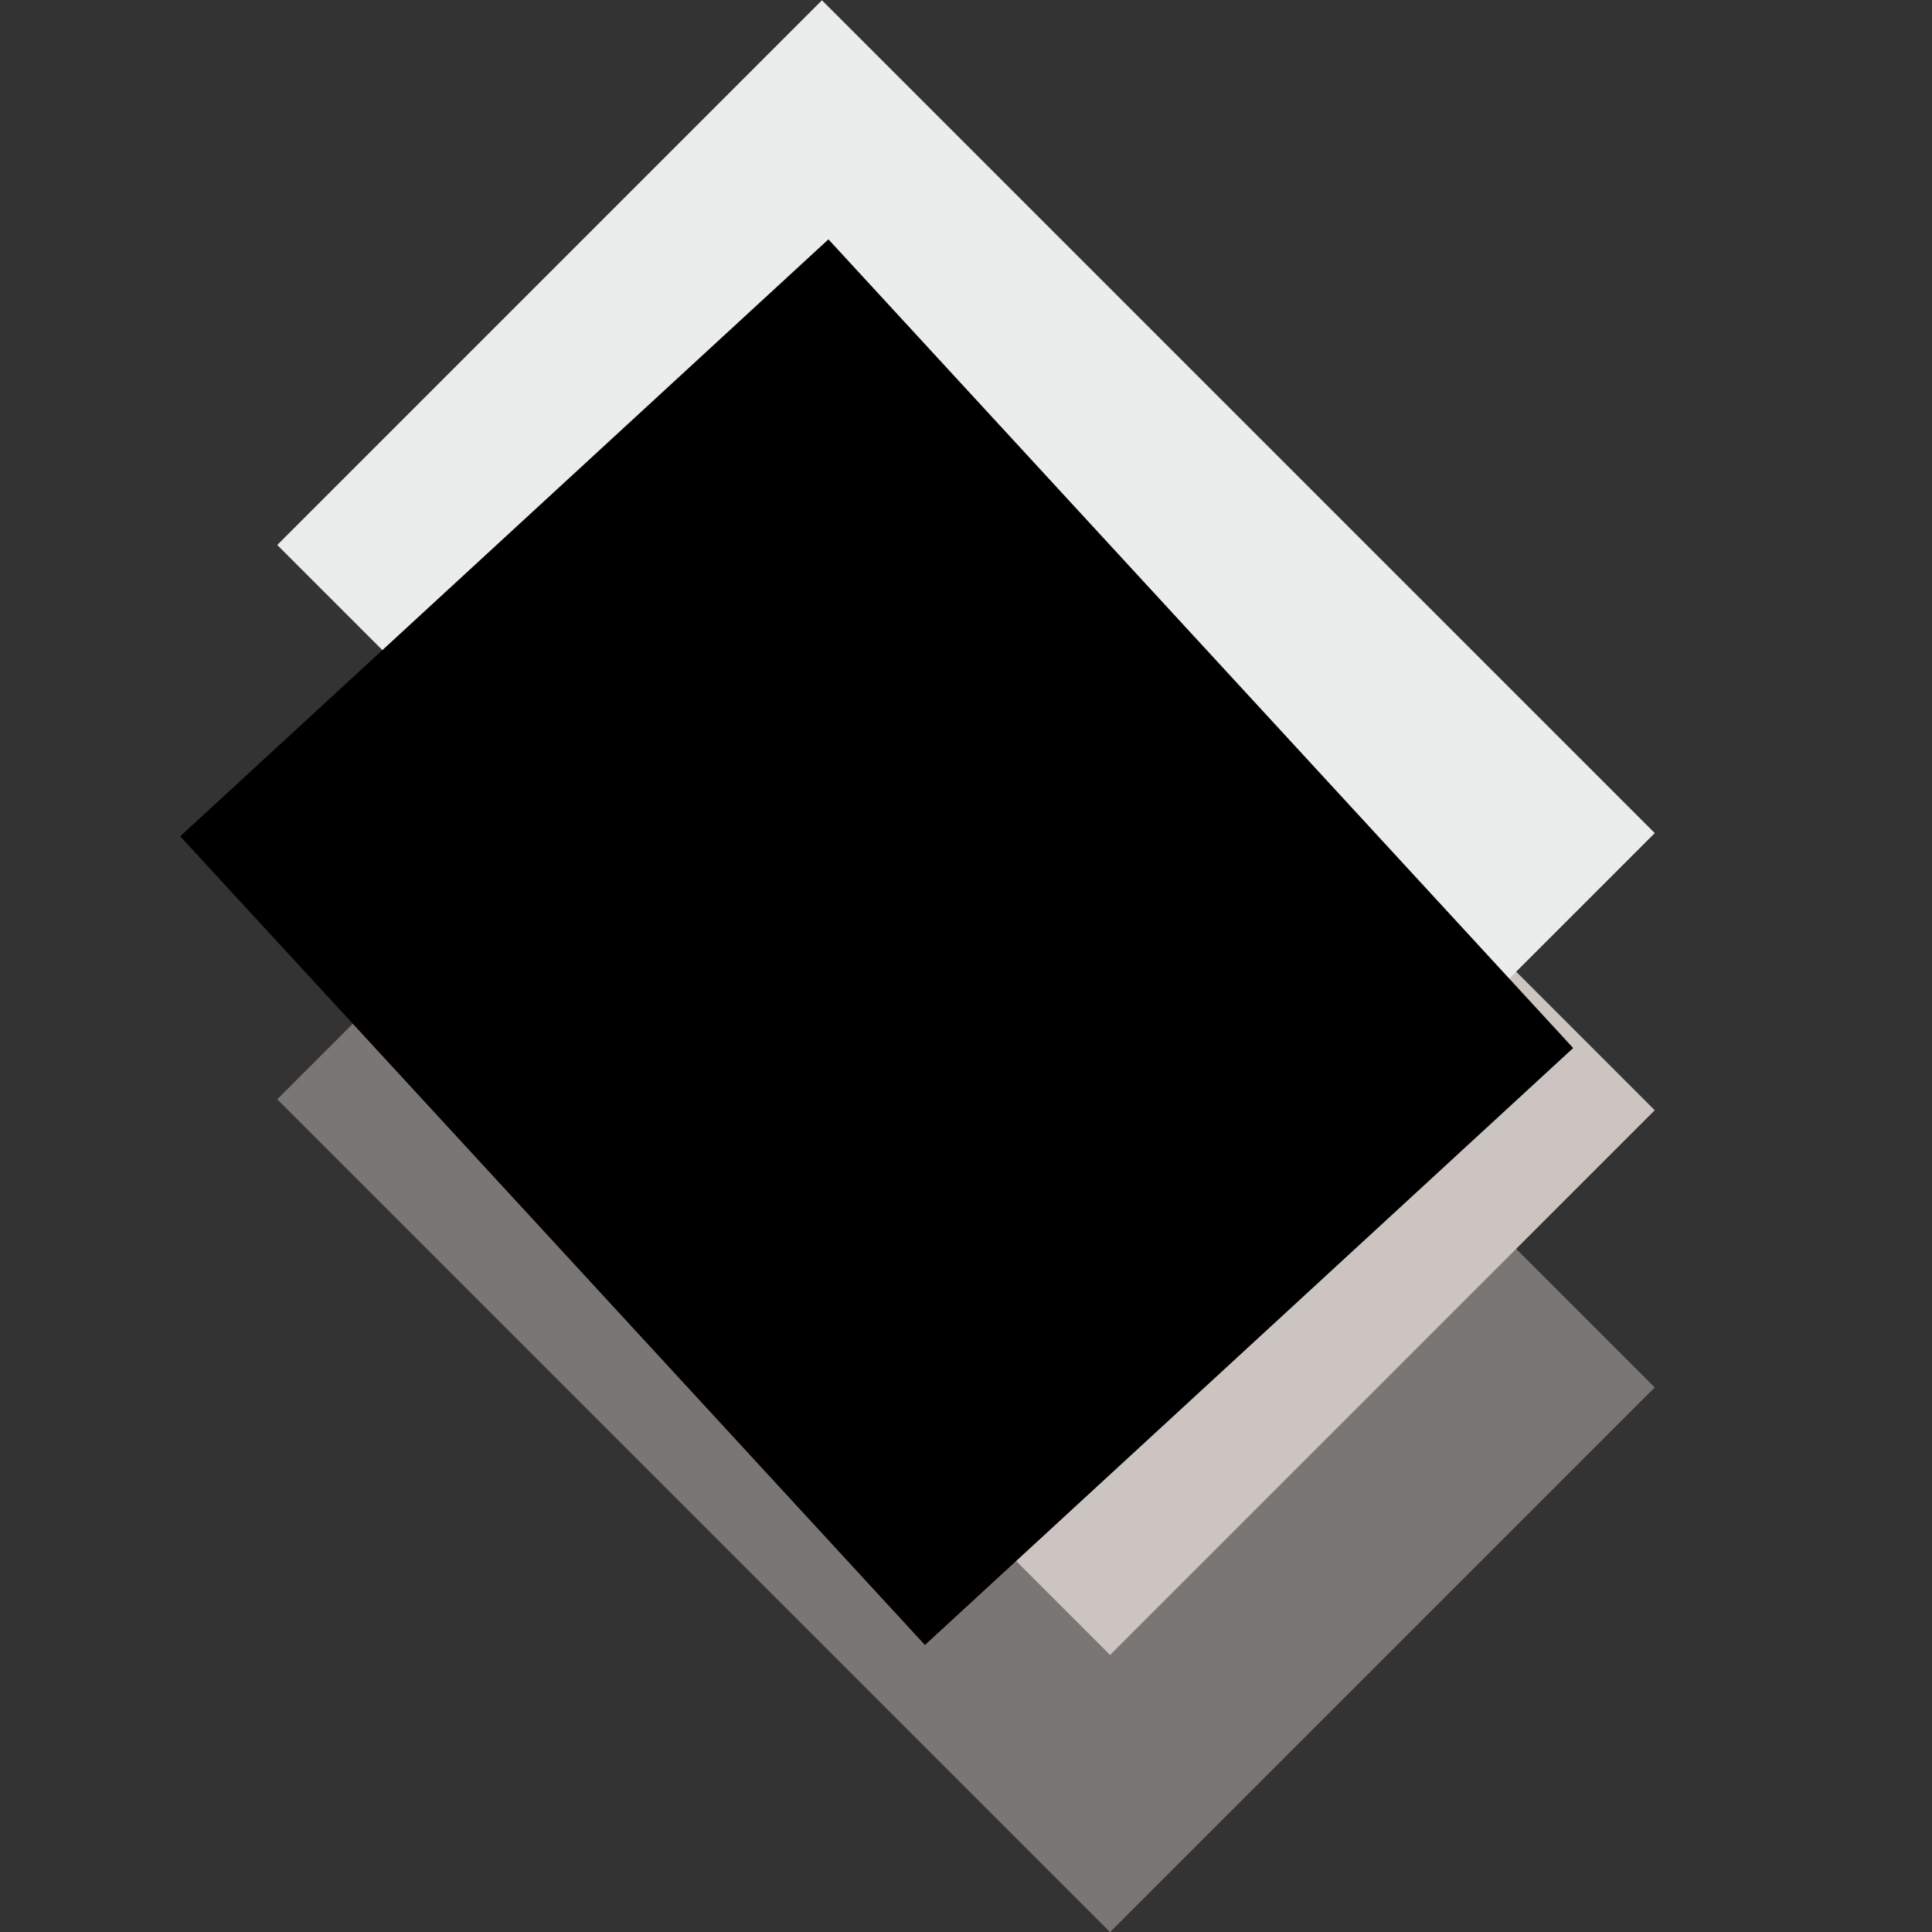 <?xml version="1.0" encoding="UTF-8" standalone="no"?>
<!-- Generator: Adobe Illustrator 19.0.0, SVG Export Plug-In . SVG Version: 6.00 Build 0)  -->

<svg
   xmlns:dc="http://purl.org/dc/elements/1.1/"
   xmlns:cc="http://creativecommons.org/ns#"
   xmlns:rdf="http://www.w3.org/1999/02/22-rdf-syntax-ns#"
   xmlns:svg="http://www.w3.org/2000/svg"
   xmlns="http://www.w3.org/2000/svg"
   xmlns:sodipodi="http://sodipodi.sourceforge.net/DTD/sodipodi-0.dtd"
   xmlns:inkscape="http://www.inkscape.org/namespaces/inkscape"
   version="1.1"
   id="Layer_1"
   x="0px"
   y="0px"
   viewBox="0 0 511.987 511.987"
   style="enable-background:new 0 0 511.987 511.987;"
   xml:space="preserve"
   sodipodi:docname="deck.svg"
   inkscape:version="0.92.3 (2405546, 2018-03-11)"><rect x="0" y="0" width="511.987" height="511.987" fill="#333333" stroke="none"/><defs
   id="defs47" /><sodipodi:namedview
   pagecolor="#ffffff"
   bordercolor="#666666"
   borderopacity="1"
   objecttolerance="10"
   gridtolerance="10"
   guidetolerance="10"
   inkscape:pageopacity="0"
   inkscape:pageshadow="2"
   inkscape:window-width="1375"
   inkscape:window-height="933"
   id="namedview45"
   showgrid="false"
   inkscape:zoom="0.4609492"
   inkscape:cx="255.9935"
   inkscape:cy="255.9935"
   inkscape:window-x="67"
   inkscape:window-y="27"
   inkscape:window-maximized="0"
   inkscape:current-layer="Layer_1" />
<rect
   x="99.919"
   y="227.355"
   transform="matrix(-0.707 -0.707 0.707 -0.707 204.07 743.404)"
   style="fill:#7A7674;"
   width="312.161"
   height="204.165"
   id="rect2" />
<rect
   x="99.914"
   y="153.91"
   transform="matrix(-0.707 -0.707 0.707 -0.707 255.995 618.022)"
   style="fill:#CCC4C1;"
   width="312.161"
   height="204.165"
   id="rect4" />
<rect
   x="99.907"
   y="80.466"
   transform="matrix(-0.707 -0.707 0.707 -0.707 307.917 492.641)"
   style="fill:#EBEDEC;"
   width="312.161"
   height="204.165"
   id="rect6" />
<g
   id="g12">
	
	
</g>
<g
   id="g14">
</g>
<g
   id="g16">
</g>
<g
   id="g18">
</g>
<g
   id="g20">
</g>
<g
   id="g22">
</g>
<g
   id="g24">
</g>
<g
   id="g26">
</g>
<g
   id="g28">
</g>
<g
   id="g30">
</g>
<g
   id="g32">
</g>
<g
   id="g34">
</g>
<g
   id="g36">
</g>
<g
   id="g38">
</g>
<g
   id="g40">
</g>
<g
   id="g42">
</g>
<flowRoot
   xml:space="preserve"
   id="flowRoot3772"
   style="font-style:normal;font-variant:normal;font-weight:normal;font-stretch:normal;font-size:85.333px;line-height:1.25;font-family:'Abyssinica SIL';-inkscape-font-specification:'Abyssinica SIL';letter-spacing:0px;word-spacing:0px;fill:#000000;fill-opacity:1;stroke:none"
   transform="matrix(0.722,0.784,-0.784,0.722,179.406,-154.225)"><flowRegion
     id="flowRegion3774"
     style="font-size:85.333px"><rect
       id="rect3776"
       width="273.349"
       height="219.113"
       x="175.724"
       y="110.641"
       style="font-size:85.333px" /></flowRegion><flowPara
     id="flowPara3778"
     style="font-style:normal;font-variant:normal;font-weight:normal;font-stretch:normal;font-size:85.333px;font-family:'Courier Prime';-inkscape-font-specification:'Courier Prime'">DECK</flowPara></flowRoot></svg>